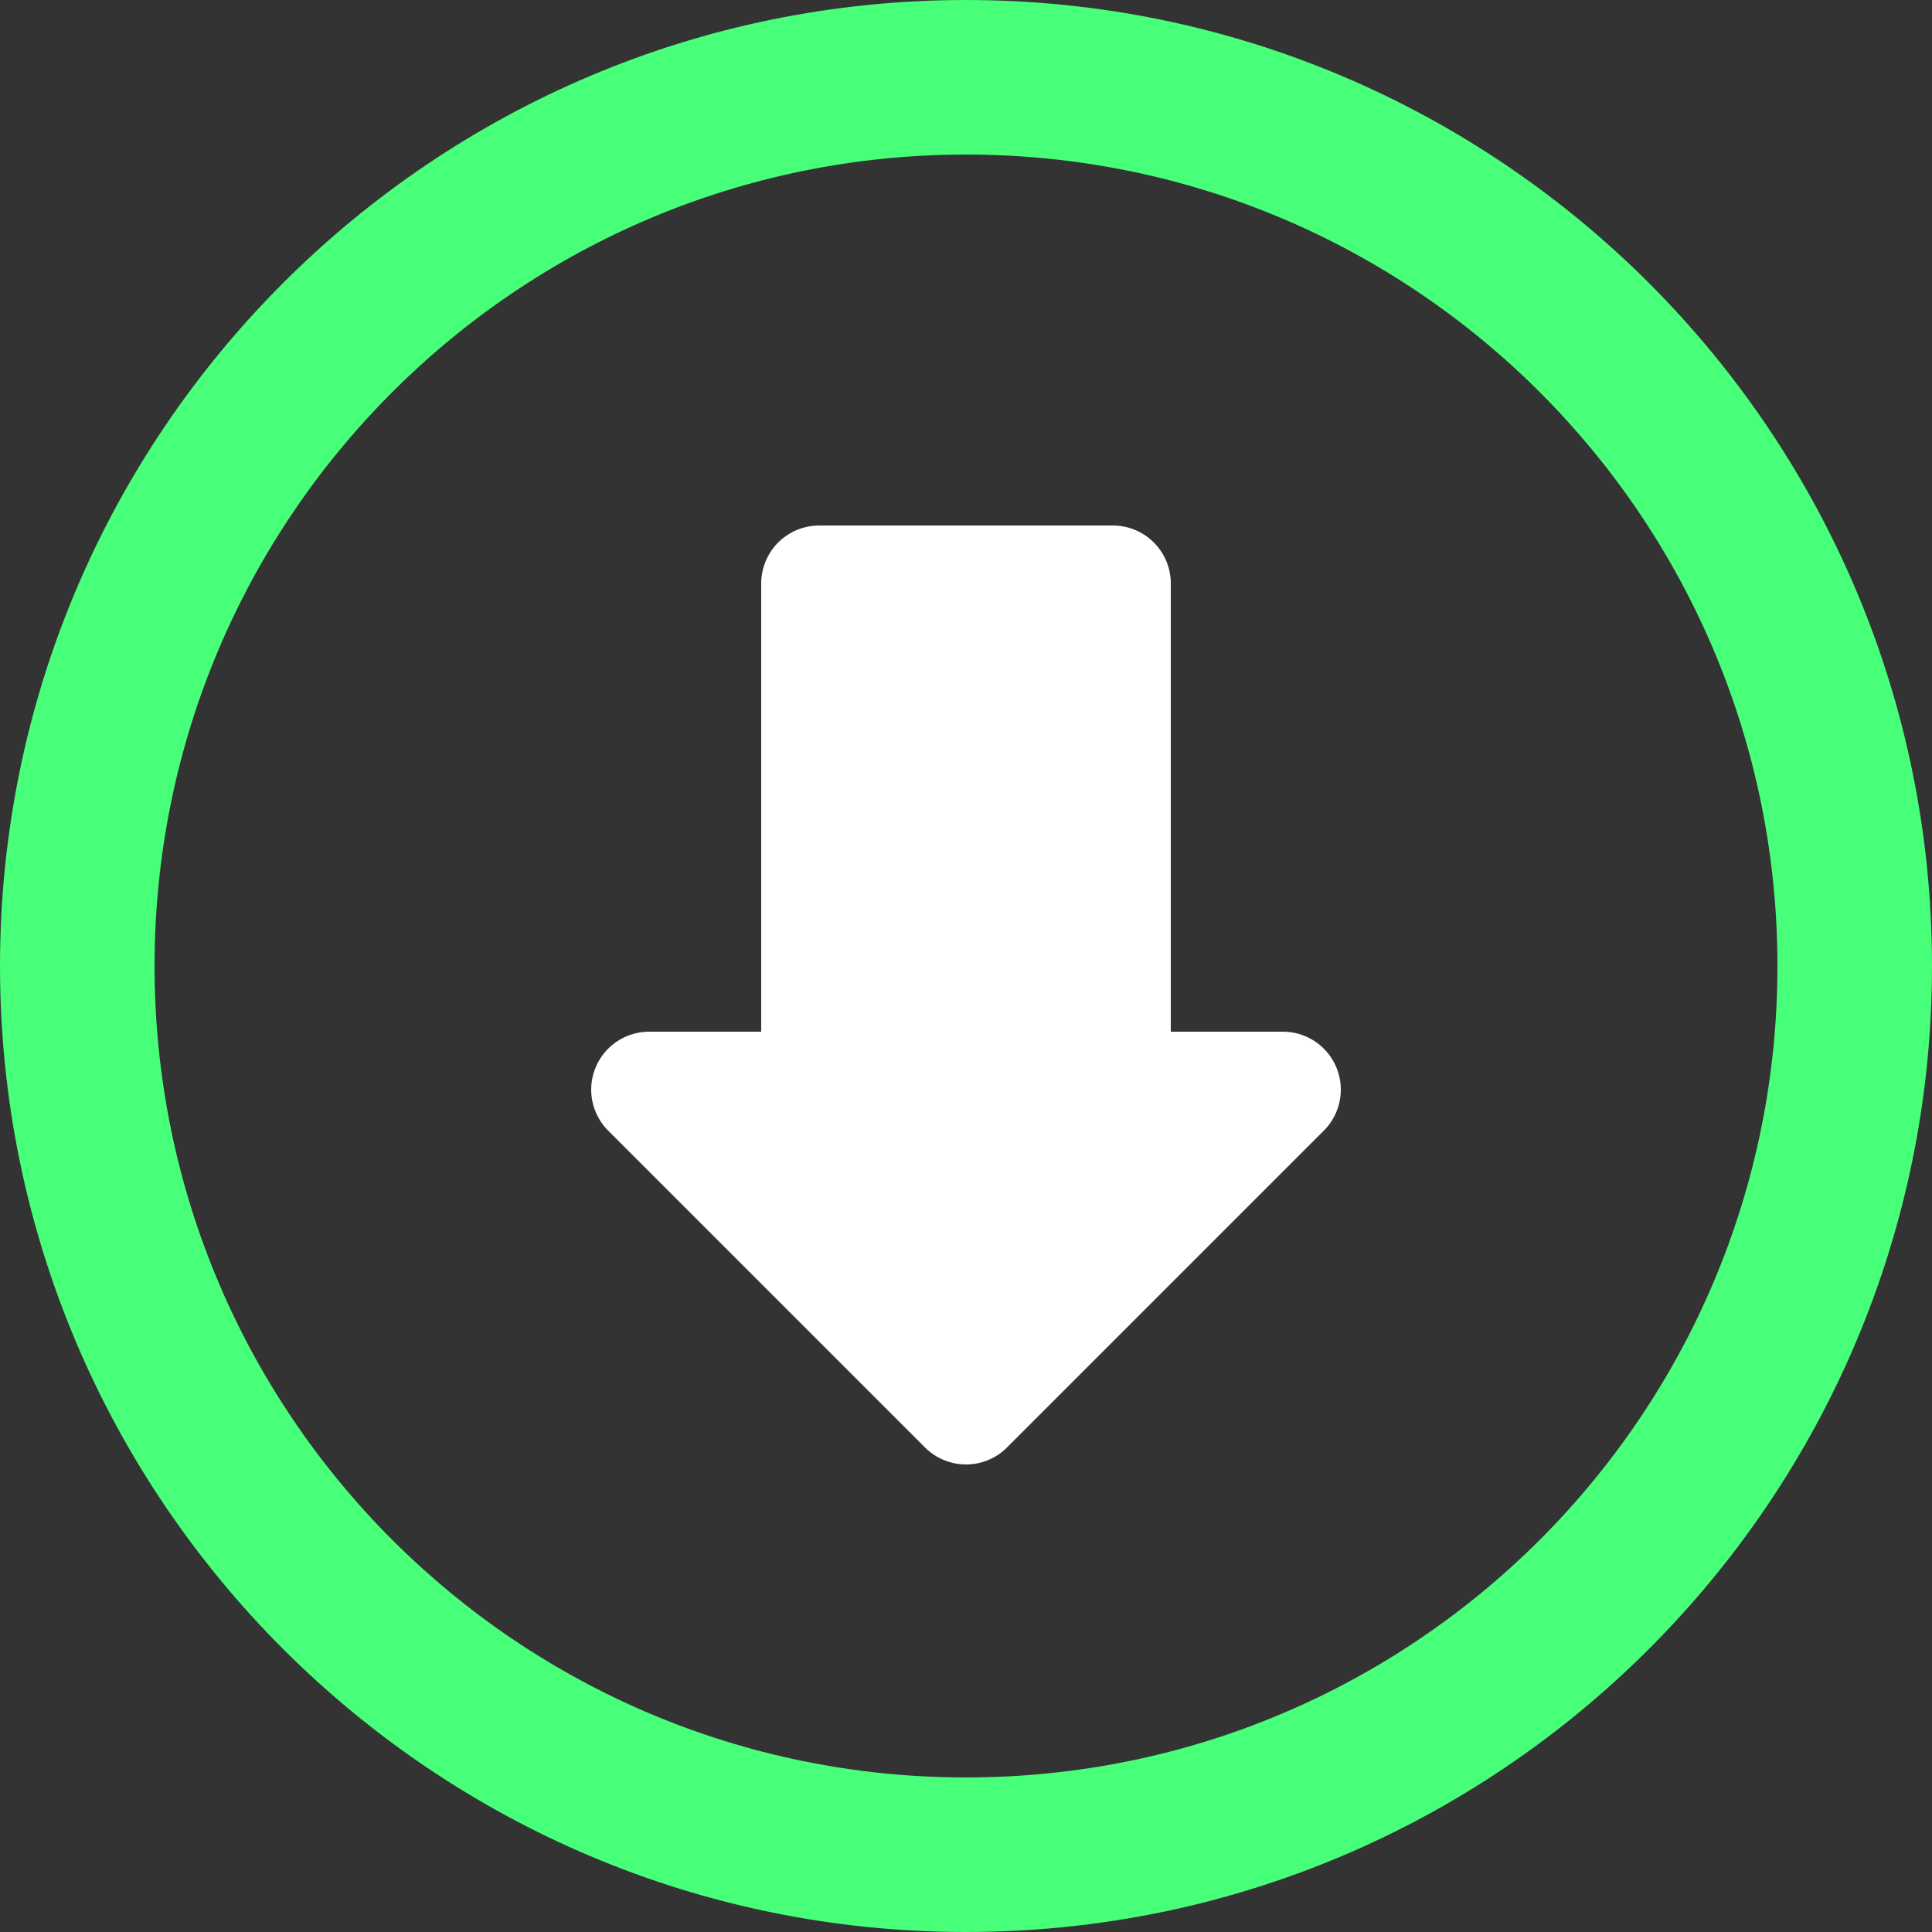 <?xml version="1.0" encoding="utf-8"?>
<!-- Generator: Adobe Illustrator 19.0.0, SVG Export Plug-In . SVG Version: 6.00 Build 0)  -->
<svg version="1.1" id="Layer_1" xmlns="http://www.w3.org/2000/svg" xmlns:xlink="http://www.w3.org/1999/xlink" x="0px" y="0px"
	 viewBox="10 -10 50 50" style="enable-background:new 10 -10 50 50;" xml:space="preserve">
<rect x="10" y="-10" width="50" height="50" fill="#333333" stroke="none"/>
<style type="text/css">
	.st0{display:none;fill:#262262;}
	.st1{fill:#47FF78;}
	.st2{display:none;}
	.st3{display:inline;fill:none;stroke:#47FF78;stroke-width:3;stroke-linejoin:round;stroke-miterlimit:10;}
	.st4{display:none;fill:#FFFFFF;stroke:#FFFFFF;stroke-width:3;stroke-linecap:round;stroke-linejoin:round;stroke-miterlimit:10;}
	.st5{fill:#FFFFFF;stroke:#FFFFFF;stroke-width:3;stroke-linecap:round;stroke-linejoin:round;stroke-miterlimit:10;}
</style>
<rect id="XMLID_2_" x="-6" y="-18.5" class="st0" width="77.7" height="64"/>
<g id="XMLID_1_">
	<path id="XMLID_33_" class="st1" d="M35-6c11.6,0,21,9.4,21,21s-9.4,21-21,21s-21-9.4-21-21S23.4-6,35-6 M35-10
		C21.2-10,10,1.2,10,15s11.2,25,25,25s25-11.2,25-25S48.8-10,35-10L35-10z"/>
</g>
<g id="XMLID_4_" class="st2">
	<path id="XMLID_5_" class="st3" d="M35,27.5c-2.1-2.6-5.4-5.2-7.5-7.8c1.1,0,3.1,0,4.2,0c0-5.7,0-11.4,0-17.2c1.1,0,2.2,0,3.3,0
		l0,0c1.1,0,2.2,0,3.3,0c0,5.7,0,11.4,0,17.2c1.1,0,3.1,0,4.2,0C40.4,22.3,37.1,24.9,35,27.5L35,27.5z"/>
</g>
<polygon id="XMLID_14_" class="st4" points="35,29 45.2,18.8 39.7,18.8 39.7,2.5 35,2.5 30.3,2.5 30.3,18.8 24.8,18.8 "/>
<polygon id="XMLID_3_" class="st5" points="35,26.4 43.2,18.2 38.8,18.2 38.8,5.1 35,5.1 31.2,5.1 31.2,18.2 26.8,18.2 "/>
</svg>

